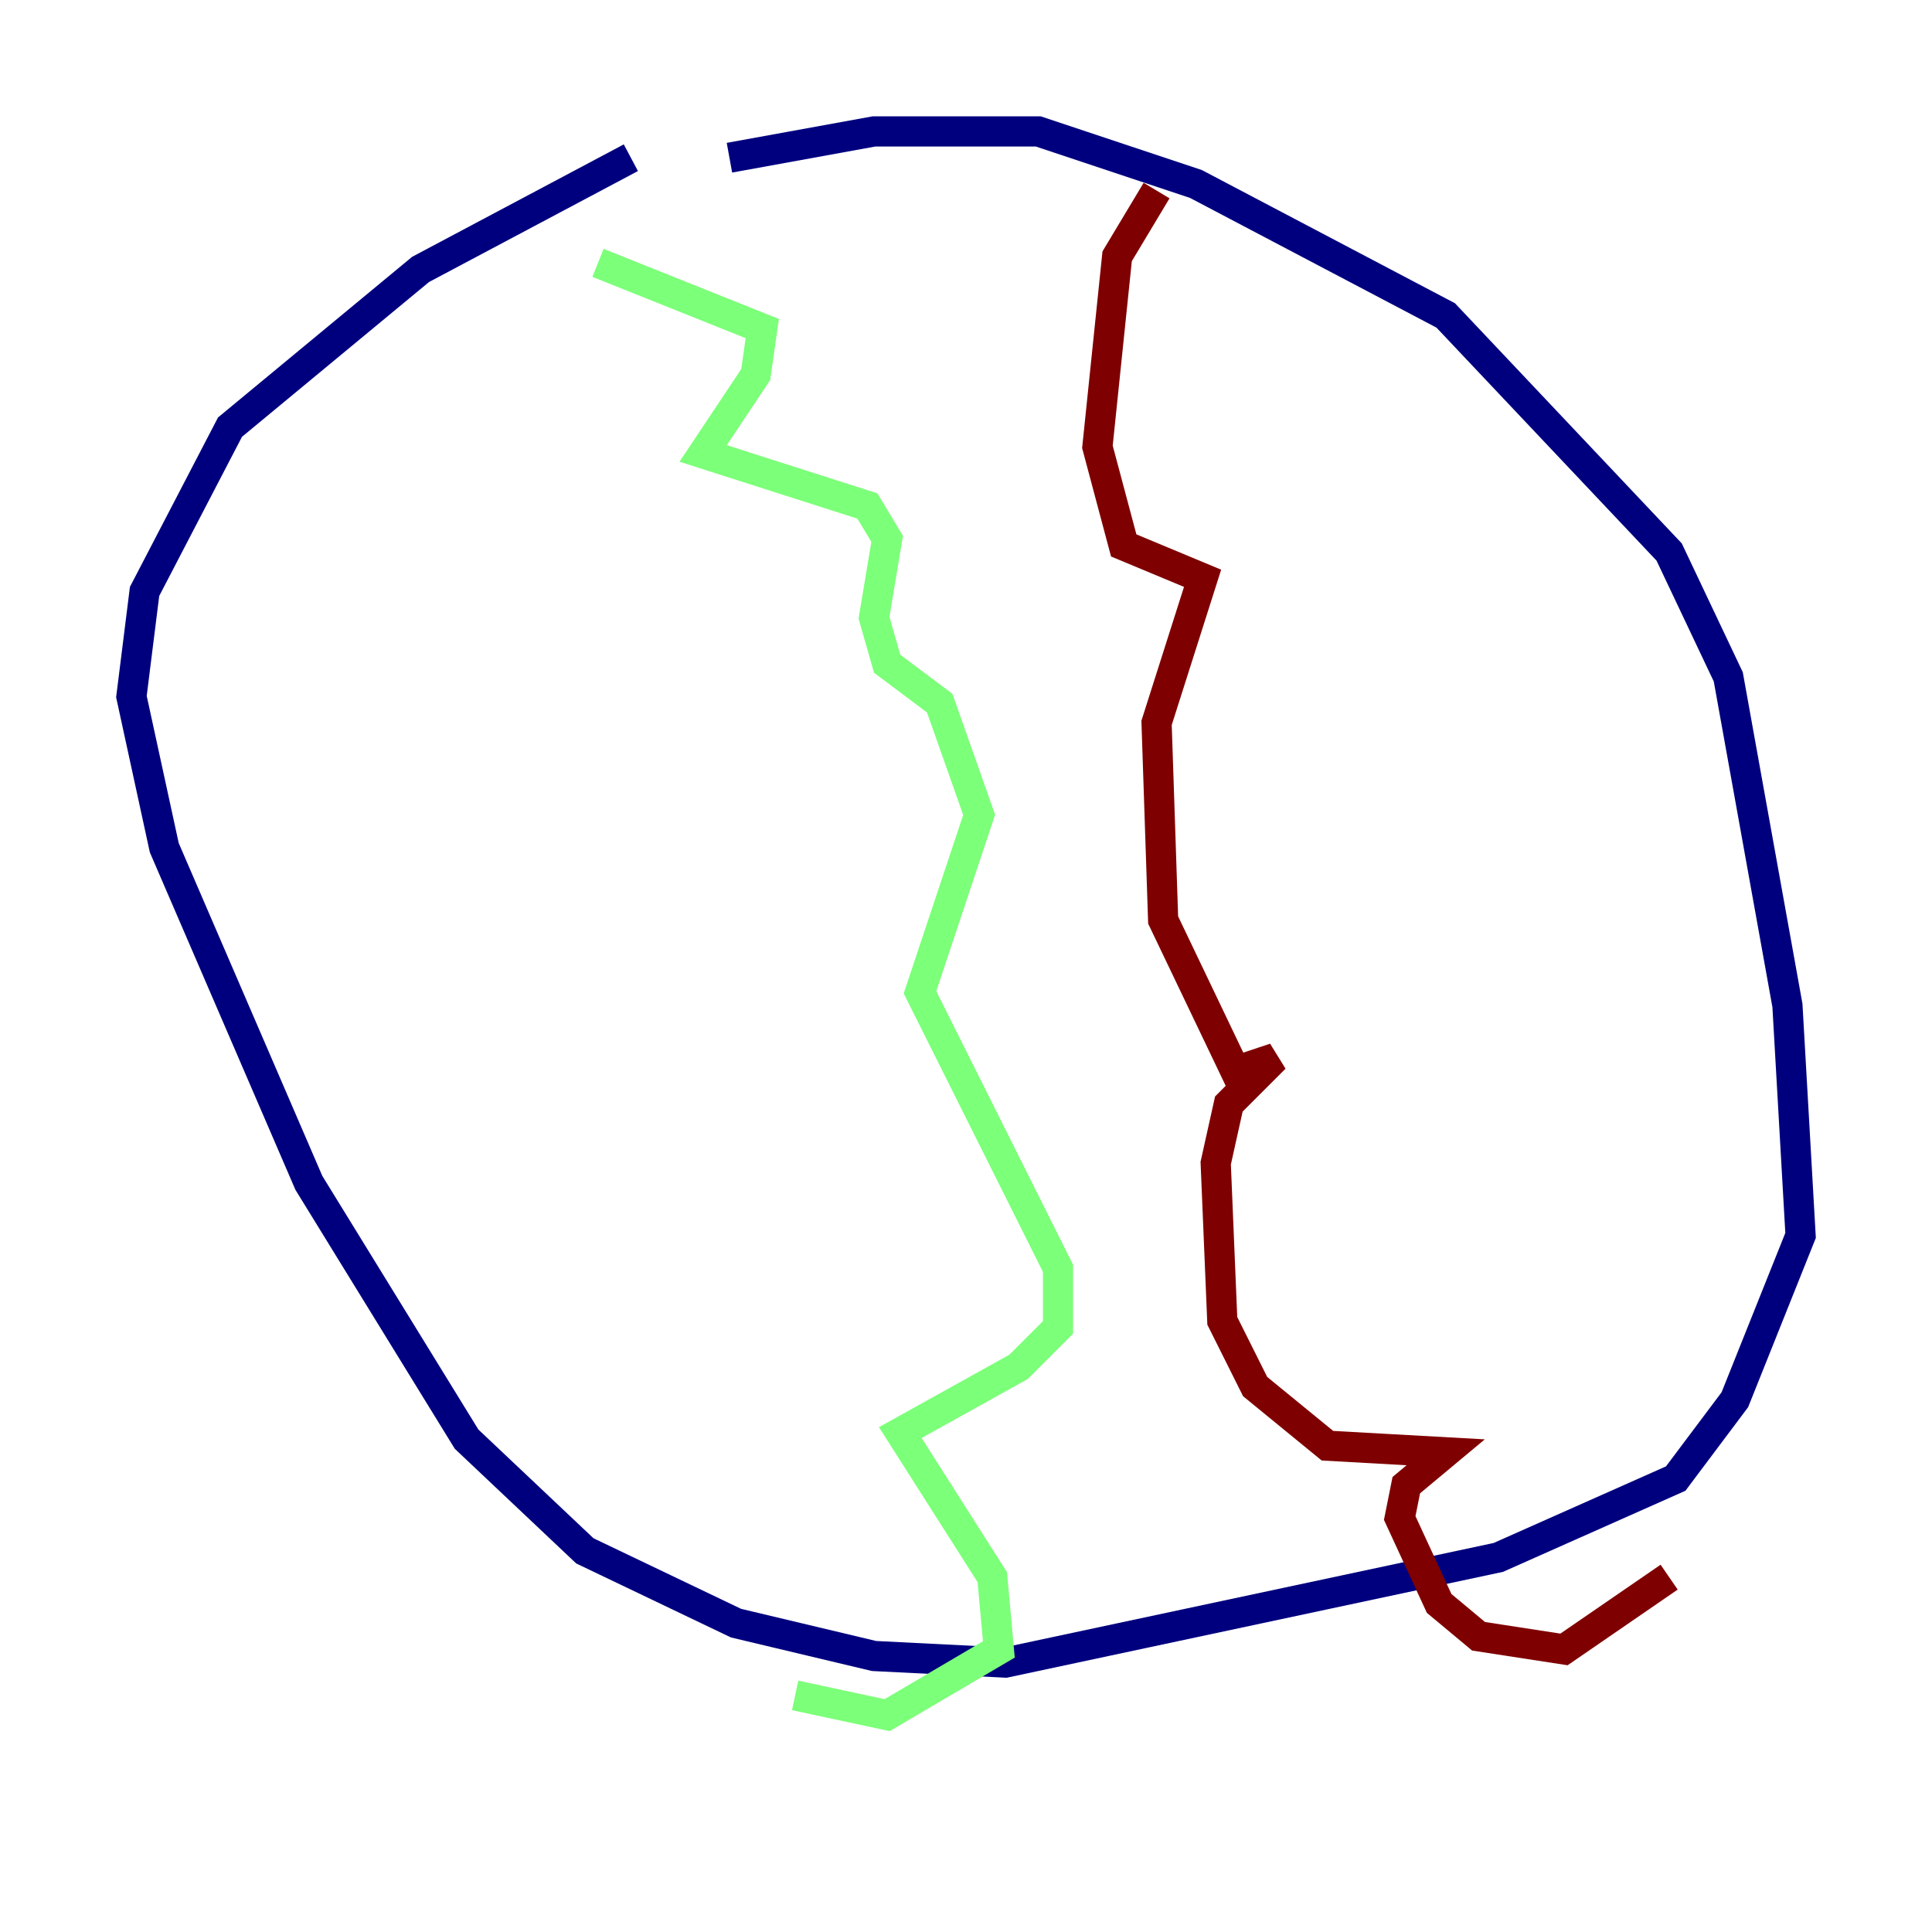 <?xml version="1.0" encoding="utf-8" ?>
<svg baseProfile="tiny" height="128" version="1.2" viewBox="0,0,128,128" width="128" xmlns="http://www.w3.org/2000/svg" xmlns:ev="http://www.w3.org/2001/xml-events" xmlns:xlink="http://www.w3.org/1999/xlink"><defs /><polyline fill="none" points="41.796,10.449 27.864,17.85 15.238,28.299 9.578,39.184 8.707,46.15 10.884,56.163 20.463,78.367 30.912,95.347 38.748,102.748 48.762,107.537 57.905,109.714 66.612,110.15 99.265,103.184 111.02,97.959 114.939,92.735 119.293,81.85 118.422,66.612 114.503,44.843 110.585,36.571 95.782,20.898 79.238,12.191 68.789,8.707 57.905,8.707 48.327,10.449" stroke="#00007f" stroke-width="2" /><polyline fill="none" points="39.619,17.415 50.503,21.769 50.068,24.816 46.585,30.041 57.469,33.524 58.776,35.701 57.905,40.925 58.776,43.973 62.258,46.585 64.871,53.986 60.952,65.742 70.095,84.027 70.095,87.946 67.483,90.558 59.646,94.912 65.742,104.49 66.177,109.279 58.776,113.633 52.68,112.326" stroke="#7cff79" stroke-width="2" /><polyline fill="none" points="76.626,12.626 74.014,16.98 72.707,29.605 74.449,36.136 79.674,38.313 76.626,47.891 77.061,60.952 81.85,70.966 84.463,70.095 81.415,73.143 80.544,77.061 80.98,87.51 83.156,91.864 87.946,95.782 95.782,96.218 93.17,98.395 92.735,100.571 95.347,106.231 97.959,108.408 103.619,109.279 110.585,104.49" stroke="#7f0000" stroke-width="2" /></svg>
